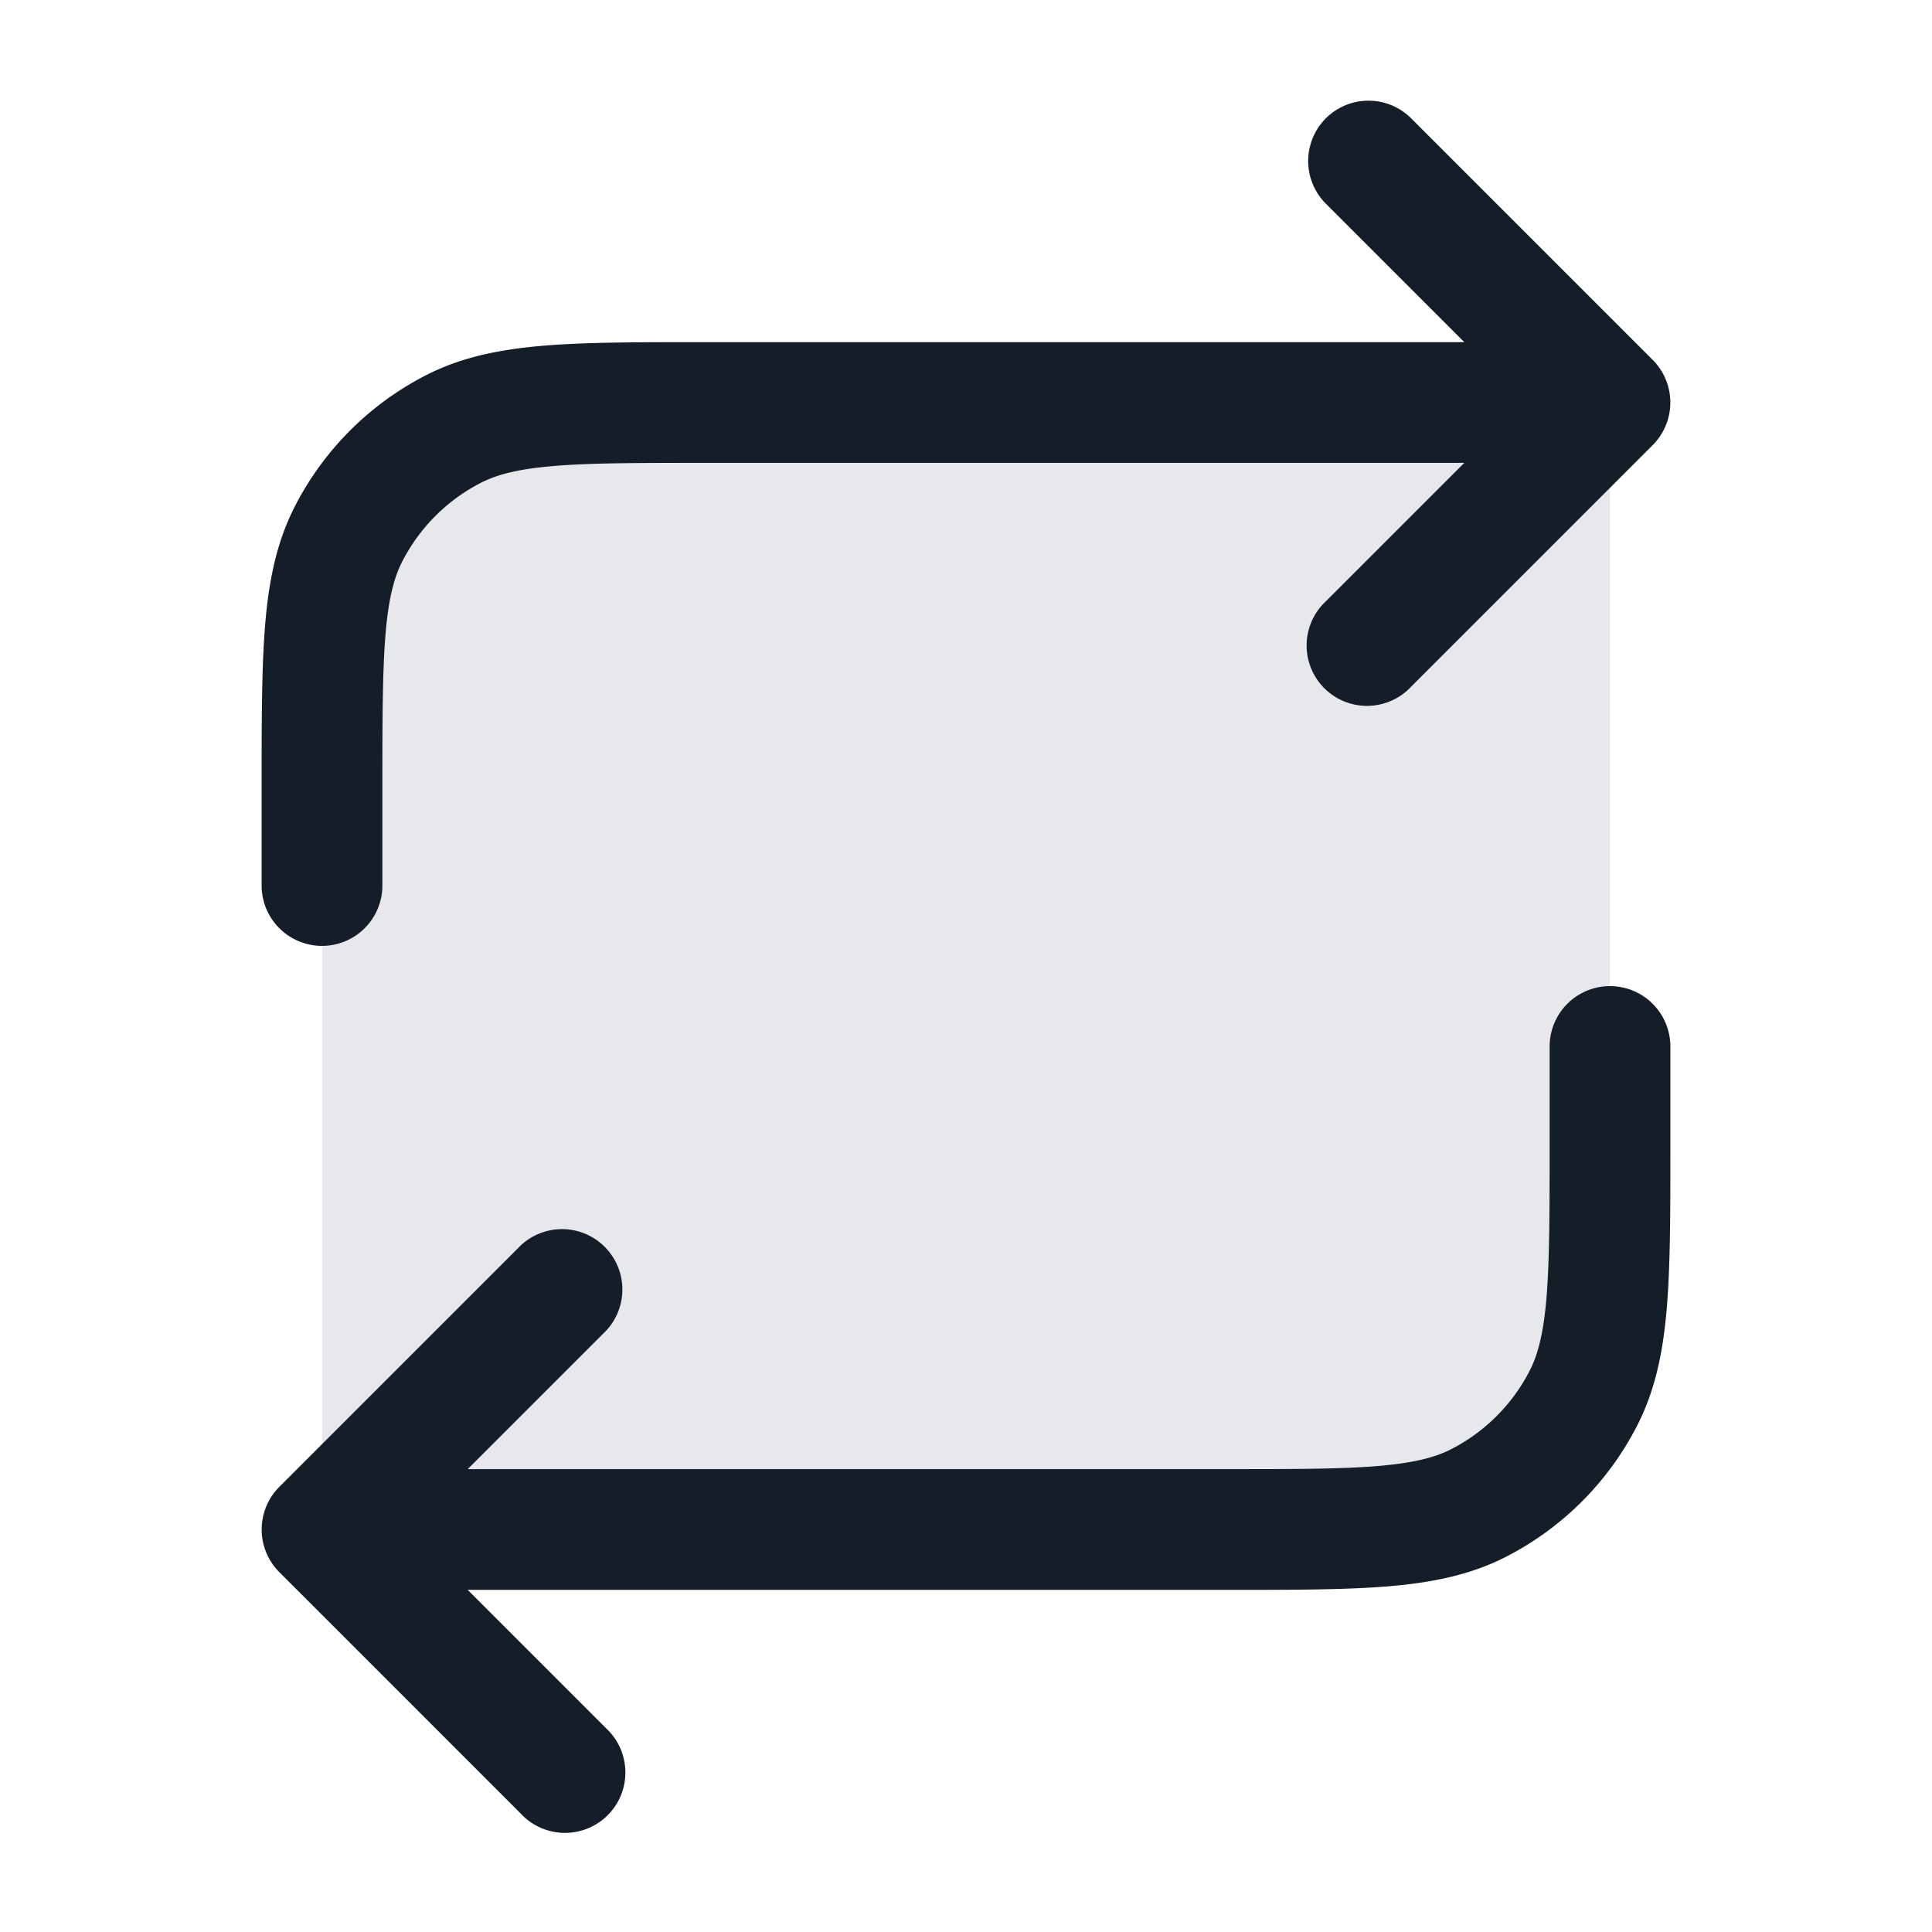<svg viewBox="0 0 24 24" fill="none" xmlns="http://www.w3.org/2000/svg"><path d="M4 9.8V19h11.2c1.68 0 2.52 0 3.162-.327a3 3 0 0 0 1.311-1.311C20 16.72 20 15.88 20 14.2V5H8.8c-1.68 0-2.52 0-3.162.327a3 3 0 0 0-1.311 1.311C4 7.28 4 8.12 4 9.8Z" fill="#636F7E" fill-opacity=".16"/><path fill-rule="evenodd" clip-rule="evenodd" d="M16.47 1.47a.75.75 0 0 1 1.06 0l3 3a.75.75 0 0 1 0 1.06l-3 3a.75.75 0 1 1-1.06-1.06l1.72-1.72H8.8c-.852 0-1.447 0-1.91.038-.453.037-.714.107-.911.207a2.25 2.25 0 0 0-.984.984c-.1.197-.17.458-.207.912-.037.462-.038 1.057-.038 1.909V11a.75.75 0 0 1-1.5 0V9.768c0-.813 0-1.469.043-2 .045-.546.14-1.026.366-1.47a3.75 3.75 0 0 1 1.639-1.64c.444-.226.924-.32 1.47-.365.531-.043 1.187-.043 2-.043h9.422l-1.72-1.72a.75.75 0 0 1 0-1.06ZM19.25 13a.75.75 0 0 1 1.5 0v1.232c0 .813 0 1.469-.043 2-.045.546-.14 1.026-.366 1.47a3.75 3.75 0 0 1-1.639 1.64c-.444.226-.924.32-1.47.365-.531.043-1.187.043-2 .043H5.81l1.72 1.72a.75.75 0 1 1-1.06 1.06l-3-3a.75.75 0 0 1 0-1.06l3-3a.75.75 0 0 1 1.06 1.06l-1.72 1.72h9.39c.852 0 1.447 0 1.91-.038.453-.038.714-.107.912-.207a2.25 2.25 0 0 0 .983-.983c.1-.198.17-.459.207-.913.037-.462.038-1.057.038-1.909V13Z" fill="#151E28"/></svg>